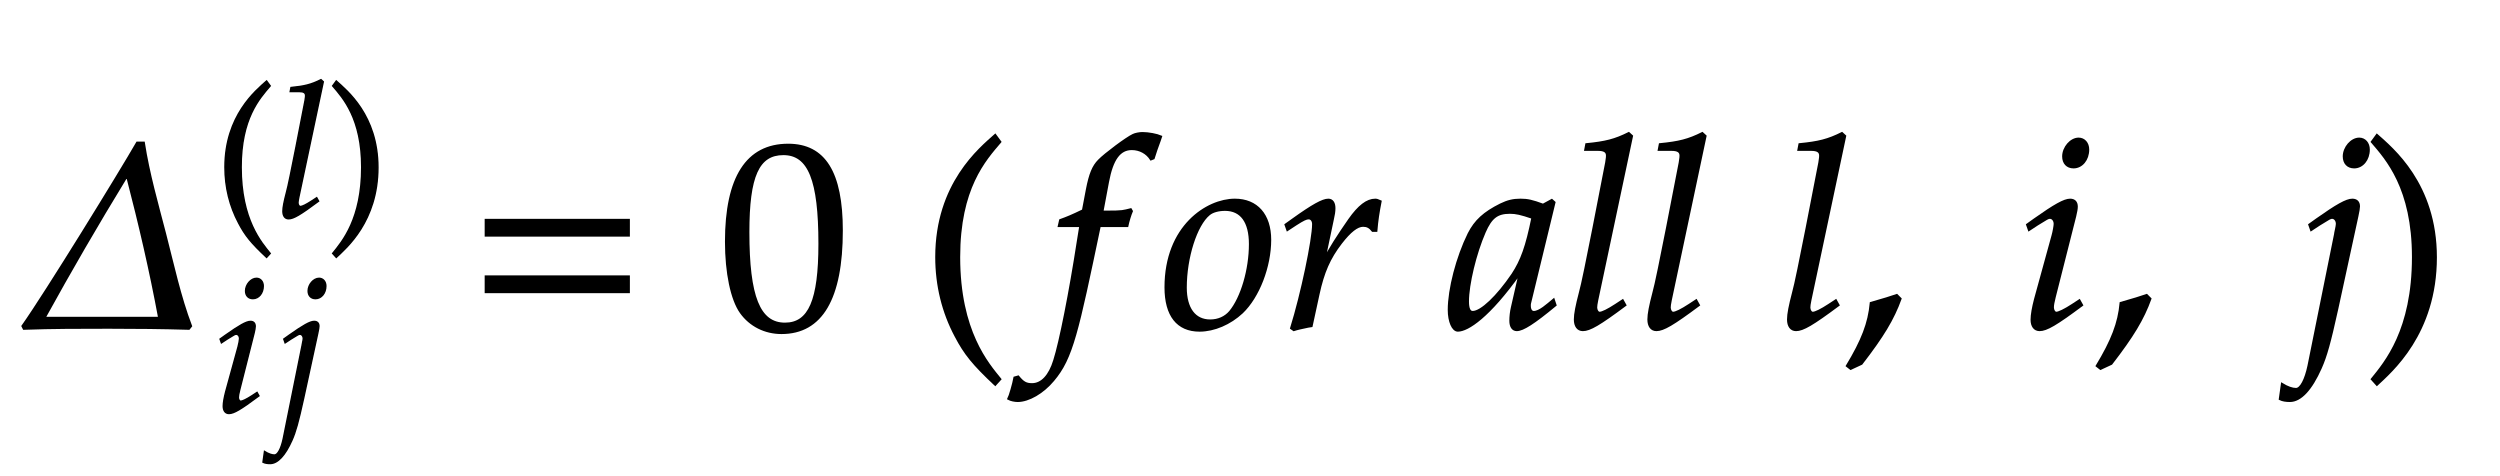 <svg xmlns="http://www.w3.org/2000/svg" width="160.094" height="30.469" style="width:160.094px;height:30.469px;font-family:Asana-Math,Asana;background:0 0"><g><g><g style="transform:matrix(1,0,0,1,2,20.984)"><path fill="#000" stroke="#000" stroke-width="8" d="M-33 6L-28 -4C79 0 185 0 292 0C393 0 494 -1 594 -4L602 6C560 116 534 238 504 354C475 466 442 580 424 697L399 697C336 587 53 127 -33 6ZM482 37L50 37C148 215 249 389 356 564L363 564C408 391 449 215 482 37Z" style="transform:matrix(.017,0,0,-.017,0,0)"/></g><g><g><g><g style="transform:matrix(1,0,0,1,13.688,13.9)"><path fill="#000" stroke="#000" stroke-width="8" d="M146 266C146 526 243 632 301 700L282 726C225 675 60 542 60 266C60 159 85 58 133 -32C168 -99 200 -138 282 -215L301 -194C255 -137 146 -15 146 266Z" style="transform:matrix(.012,0,0,-.012,0,0)"/></g><g style="transform:matrix(1,0,0,1,17.688,13.9)"><path fill="#000" stroke="#000" stroke-width="8" d="M251 722L239 733C187 707 151 698 79 691L75 670L123 670C147 670 157 663 157 648C157 645 157 640 154 622C143 567 70 182 55 132C42 82 36 52 36 31C36 6 47 -9 66 -9C92 -9 128 12 226 85L216 103L190 86C161 67 139 56 129 56C122 56 116 66 116 76C116 82 117 89 120 104Z" style="transform:matrix(.012,0,0,-.012,0,0)"/></g><g style="transform:matrix(1,0,0,1,20.922,13.9)"><path fill="#000" stroke="#000" stroke-width="8" d="M51 726L32 700C87 636 187 526 187 266C187 -10 83 -131 32 -194L51 -215C104 -165 273 -23 273 265C273 542 108 675 51 726Z" style="transform:matrix(.012,0,0,-.012,0,0)"/></g></g></g><g><g><g style="transform:matrix(1,0,0,1,13.688,26.369)"><path fill="#000" stroke="#000" stroke-width="8" d="M34 388L41 368L73 389C110 412 113 414 120 414C130 414 138 404 138 391C138 384 134 361 130 347L64 107C56 76 51 49 51 30C51 6 62 -9 81 -9C107 -9 143 12 241 85L231 103L205 86C176 67 153 56 144 56C137 56 131 66 131 76C131 86 133 95 138 116L215 420C219 437 221 448 221 456C221 473 212 482 196 482C174 482 137 461 62 408ZM228 712C199 712 170 679 170 645C170 620 185 604 209 604C240 604 264 633 264 671C264 695 249 712 228 712ZM471 351L371 -144C360 -196 342 -231 324 -231C310 -231 292 -225 271 -212L263 -269C273 -274 286 -276 301 -276C341 -276 381 -233 417 -152C437 -107 451 -57 479 70L555 420C559 438 561 451 561 457C561 473 552 482 536 482C514 482 477 461 402 408L374 388L381 368L413 389C450 412 453 414 460 414C470 414 478 404 478 391C478 382 471 356 471 351ZM562 712C533 712 504 679 504 645C504 620 519 604 543 604C574 604 598 633 598 671C598 695 583 712 562 712Z" style="transform:matrix(.012,0,0,-.012,0,0)"/></g></g></g></g><g style="transform:matrix(1,0,0,1,30,20.984)"><path fill="#000" stroke="#000" stroke-width="8" d="M604 347L604 406L65 406L65 347ZM604 134L604 193L65 193L65 134Z" style="transform:matrix(.017,0,0,-.017,0,0)"/></g><g style="transform:matrix(1,0,0,1,46,20.984)"><path fill="#000" stroke="#000" stroke-width="8" d="M263 689C108 689 29 566 29 324C29 207 50 106 85 57C120 8 176 -20 238 -20C389 -20 465 110 465 366C465 585 400 689 263 689ZM245 654C342 654 381 556 381 316C381 103 343 15 251 15C154 15 113 116 113 360C113 571 150 654 245 654Z" style="transform:matrix(.017,0,0,-.017,0,0)"/></g><g style="transform:matrix(1,0,0,1,58.938,20.984)"><path fill="#000" stroke="#000" stroke-width="8" d="M146 266C146 526 243 632 301 700L282 726C225 675 60 542 60 266C60 159 85 58 133 -32C168 -99 200 -138 282 -215L301 -194C255 -137 146 -15 146 266Z" style="transform:matrix(.017,0,0,-.017,0,0)"/></g><g style="transform:matrix(1,0,0,1,65,20.984)"><path fill="#000" stroke="#000" stroke-width="8" d="M345 437L329 437L350 549C366 635 394 673 440 673C470 673 497 658 512 634L522 638C527 654 537 685 545 705L550 720C534 727 503 733 480 733C469 733 453 730 445 726C421 715 339 654 316 630C294 608 282 578 271 521L256 442C215 422 195 414 170 405L165 383L246 383L237 327C207 132 170 -54 148 -123C130 -182 100 -213 64 -213C41 -213 30 -206 12 -184L-2 -188C-6 -211 -20 -259 -25 -268C-16 -273 -1 -276 10 -276C51 -276 105 -245 144 -198C215 -114 235 -18 319 383L423 383C427 402 434 425 440 439L436 446C407 439 408 437 345 437ZM567 152C567 46 612 -11 695 -11C750 -11 810 15 855 57C917 116 961 230 961 331C961 425 911 482 828 482C724 482 567 382 567 152ZM791 444C852 444 885 399 885 315C885 219 854 113 810 60C792 39 766 27 735 27C677 27 643 72 643 151C643 264 682 387 731 427C744 438 767 444 791 444ZM1361 365C1364 403 1369 435 1377 476C1366 481 1362 482 1357 482C1326 482 1295 458 1259 407C1220 351 1181 291 1165 256L1197 408C1201 425 1203 438 1203 450C1203 470 1195 482 1180 482C1159 482 1121 461 1047 408L1019 388L1026 368L1058 389C1086 407 1097 412 1106 412C1116 412 1123 403 1123 390C1123 332 1080 126 1040 -2L1050 -9C1065 -4 1081 -1 1104 4L1117 6L1143 126C1161 209 1184 262 1228 319C1262 363 1289 384 1311 384C1326 384 1336 379 1347 365ZM1901 204L1872 77C1868 60 1866 42 1866 26C1866 4 1875 -9 1890 -9C1913 -9 1954 17 2036 85L2029 106C2005 86 1976 59 1954 59C1945 59 1939 68 1939 82C1939 87 1939 90 1940 93L2032 472L2022 481L1989 463C1948 478 1931 482 1904 482C1876 482 1856 477 1829 464C1767 433 1734 403 1709 354C1665 265 1634 145 1634 67C1634 23 1649 -11 1668 -11C1705 -11 1785 41 1901 204ZM1949 414C1927 305 1908 253 1874 201C1817 117 1756 59 1724 59C1712 59 1706 72 1706 99C1706 163 1734 280 1769 360C1793 415 1816 433 1864 433C1887 433 1905 429 1949 414ZM2324 722L2312 733C2260 707 2224 698 2152 691L2148 670L2196 670C2220 670 2230 663 2230 648C2230 645 2230 640 2227 622C2216 567 2143 182 2128 132C2115 82 2109 52 2109 31C2109 6 2120 -9 2139 -9C2165 -9 2201 12 2299 85L2289 103L2263 86C2234 67 2212 56 2202 56C2195 56 2189 66 2189 76C2189 82 2190 89 2193 104ZM2601 722L2589 733C2537 707 2501 698 2429 691L2425 670L2473 670C2497 670 2507 663 2507 648C2507 645 2507 640 2504 622C2493 567 2420 182 2405 132C2392 82 2386 52 2386 31C2386 6 2397 -9 2416 -9C2442 -9 2478 12 2576 85L2566 103L2540 86C2511 67 2489 56 2479 56C2472 56 2466 66 2466 76C2466 82 2467 89 2470 104ZM3127 722L3115 733C3063 707 3027 698 2955 691L2951 670L2999 670C3023 670 3033 663 3033 648C3033 645 3033 640 3030 622C3019 567 2946 182 2931 132C2918 82 2912 52 2912 31C2912 6 2923 -9 2942 -9C2968 -9 3004 12 3102 85L3092 103L3066 86C3037 67 3015 56 3005 56C2998 56 2992 66 2992 76C2992 82 2993 89 2996 104Z" style="transform:matrix(.017,0,0,-.017,0,0)"/></g><g style="transform:matrix(1,0,0,1,118,20.984)"><path fill="#000" stroke="#000" stroke-width="8" d="M204 123C177 114 159 108 106 93C99 17 74 -48 16 -144L30 -155L71 -136C152 -31 190 32 218 109Z" style="transform:matrix(.017,0,0,-.017,0,0)"/></g><g style="transform:matrix(1,0,0,1,125,20.984)"><path fill="#000" stroke="#000" stroke-width="8" d="M283 388L290 368L322 389C359 412 362 414 369 414C379 414 387 404 387 391C387 384 383 361 379 347L313 107C305 76 300 49 300 30C300 6 311 -9 330 -9C356 -9 392 12 490 85L480 103L454 86C425 67 402 56 393 56C386 56 380 66 380 76C380 86 382 95 387 116L464 420C468 437 470 448 470 456C470 473 461 482 445 482C423 482 386 461 311 408ZM477 712C448 712 419 679 419 645C419 620 434 604 458 604C489 604 513 633 513 671C513 695 498 712 477 712Z" style="transform:matrix(.017,0,0,-.017,0,0)"/></g><g style="transform:matrix(1,0,0,1,134,20.984)"><path fill="#000" stroke="#000" stroke-width="8" d="M204 123C177 114 159 108 106 93C99 17 74 -48 16 -144L30 -155L71 -136C152 -31 190 32 218 109Z" style="transform:matrix(.017,0,0,-.017,0,0)"/></g><g style="transform:matrix(1,0,0,1,142,20.984)"><path fill="#000" stroke="#000" stroke-width="8" d="M443 351L343 -144C332 -196 314 -231 296 -231C282 -231 264 -225 243 -212L235 -269C245 -274 258 -276 273 -276C313 -276 353 -233 389 -152C409 -107 423 -57 451 70L527 420C531 438 533 451 533 457C533 473 524 482 508 482C486 482 449 461 374 408L346 388L353 368L385 389C422 412 425 414 432 414C442 414 450 404 450 391C450 382 443 356 443 351ZM534 712C505 712 476 679 476 645C476 620 491 604 515 604C546 604 570 633 570 671C570 695 555 712 534 712Z" style="transform:matrix(.017,0,0,-.017,0,0)"/></g><g style="transform:matrix(1,0,0,1,151.344,20.984)"><path fill="#000" stroke="#000" stroke-width="8" d="M51 726L32 700C87 636 187 526 187 266C187 -10 83 -131 32 -194L51 -215C104 -165 273 -23 273 265C273 542 108 675 51 726Z" style="transform:matrix(.017,0,0,-.017,0,0)"/></g></g></g></svg>